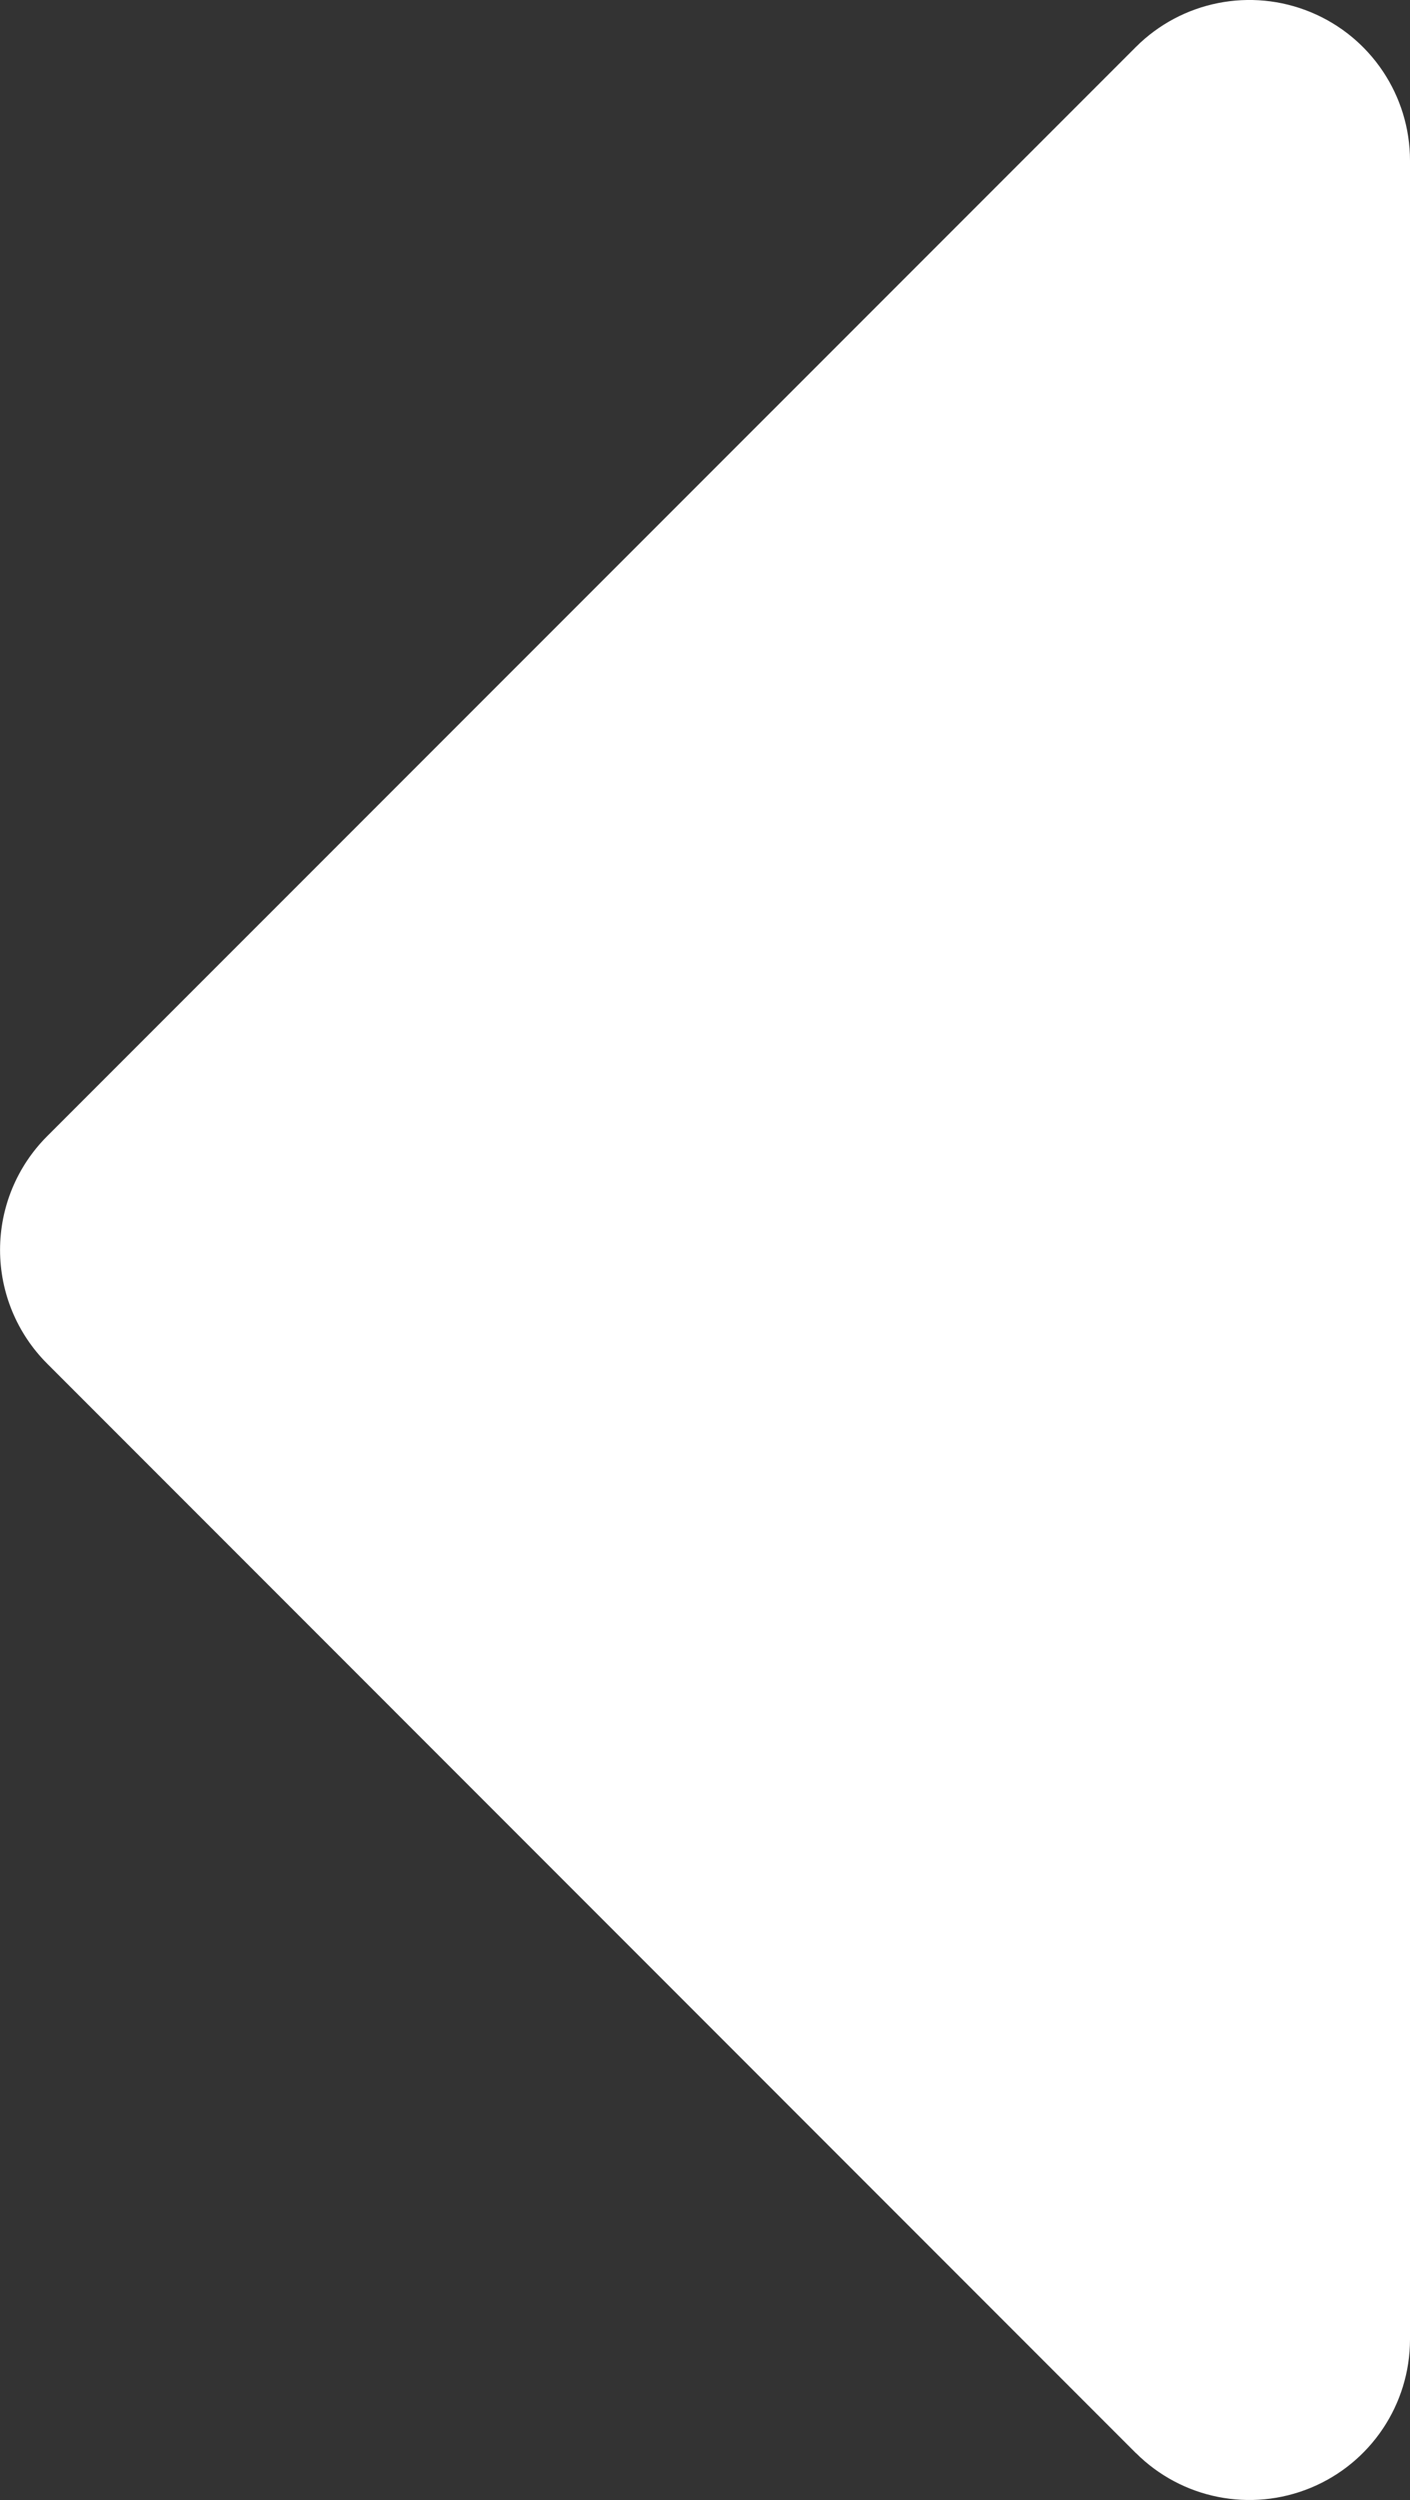<svg version="1.1" xmlns="http://www.w3.org/2000/svg" xmlns:xlink="http://www.w3.org/1999/xlink"
    width="26.336" height="46.668" viewBox="0,0,26.336,46.668">
    <rect x="0" y="0" width="26.336" height="46.668" fill="#333333" stroke="none"/>
    <g transform="translate(-306.832,-156.666)">
        <g data-paper-data="{&quot;isPaintingLayer&quot;:true}" fill="#ffffff" fill-rule="nonzero"
            stroke="none" stroke-width="1" stroke-linecap="butt" stroke-linejoin="miter"
            stroke-miterlimit="10" stroke-dasharray="" stroke-dashoffset="0"
            style="mix-blend-mode: normal">
            <path
                d="M328.047,202.457l-20.335,-20.337c-0.563,-0.563 -0.879,-1.326 -0.879,-2.122c0,-0.796 0.316,-1.559 0.879,-2.122l20.335,-20.332c0.858,-0.858 2.148,-1.114 3.269,-0.65c1.121,0.464 1.852,1.558 1.852,2.771v40.669c-0,1.213 -0.731,2.307 -1.852,2.771c-1.121,0.464 -2.411,0.208 -3.269,-0.65z" />
        </g>
    </g>
</svg>